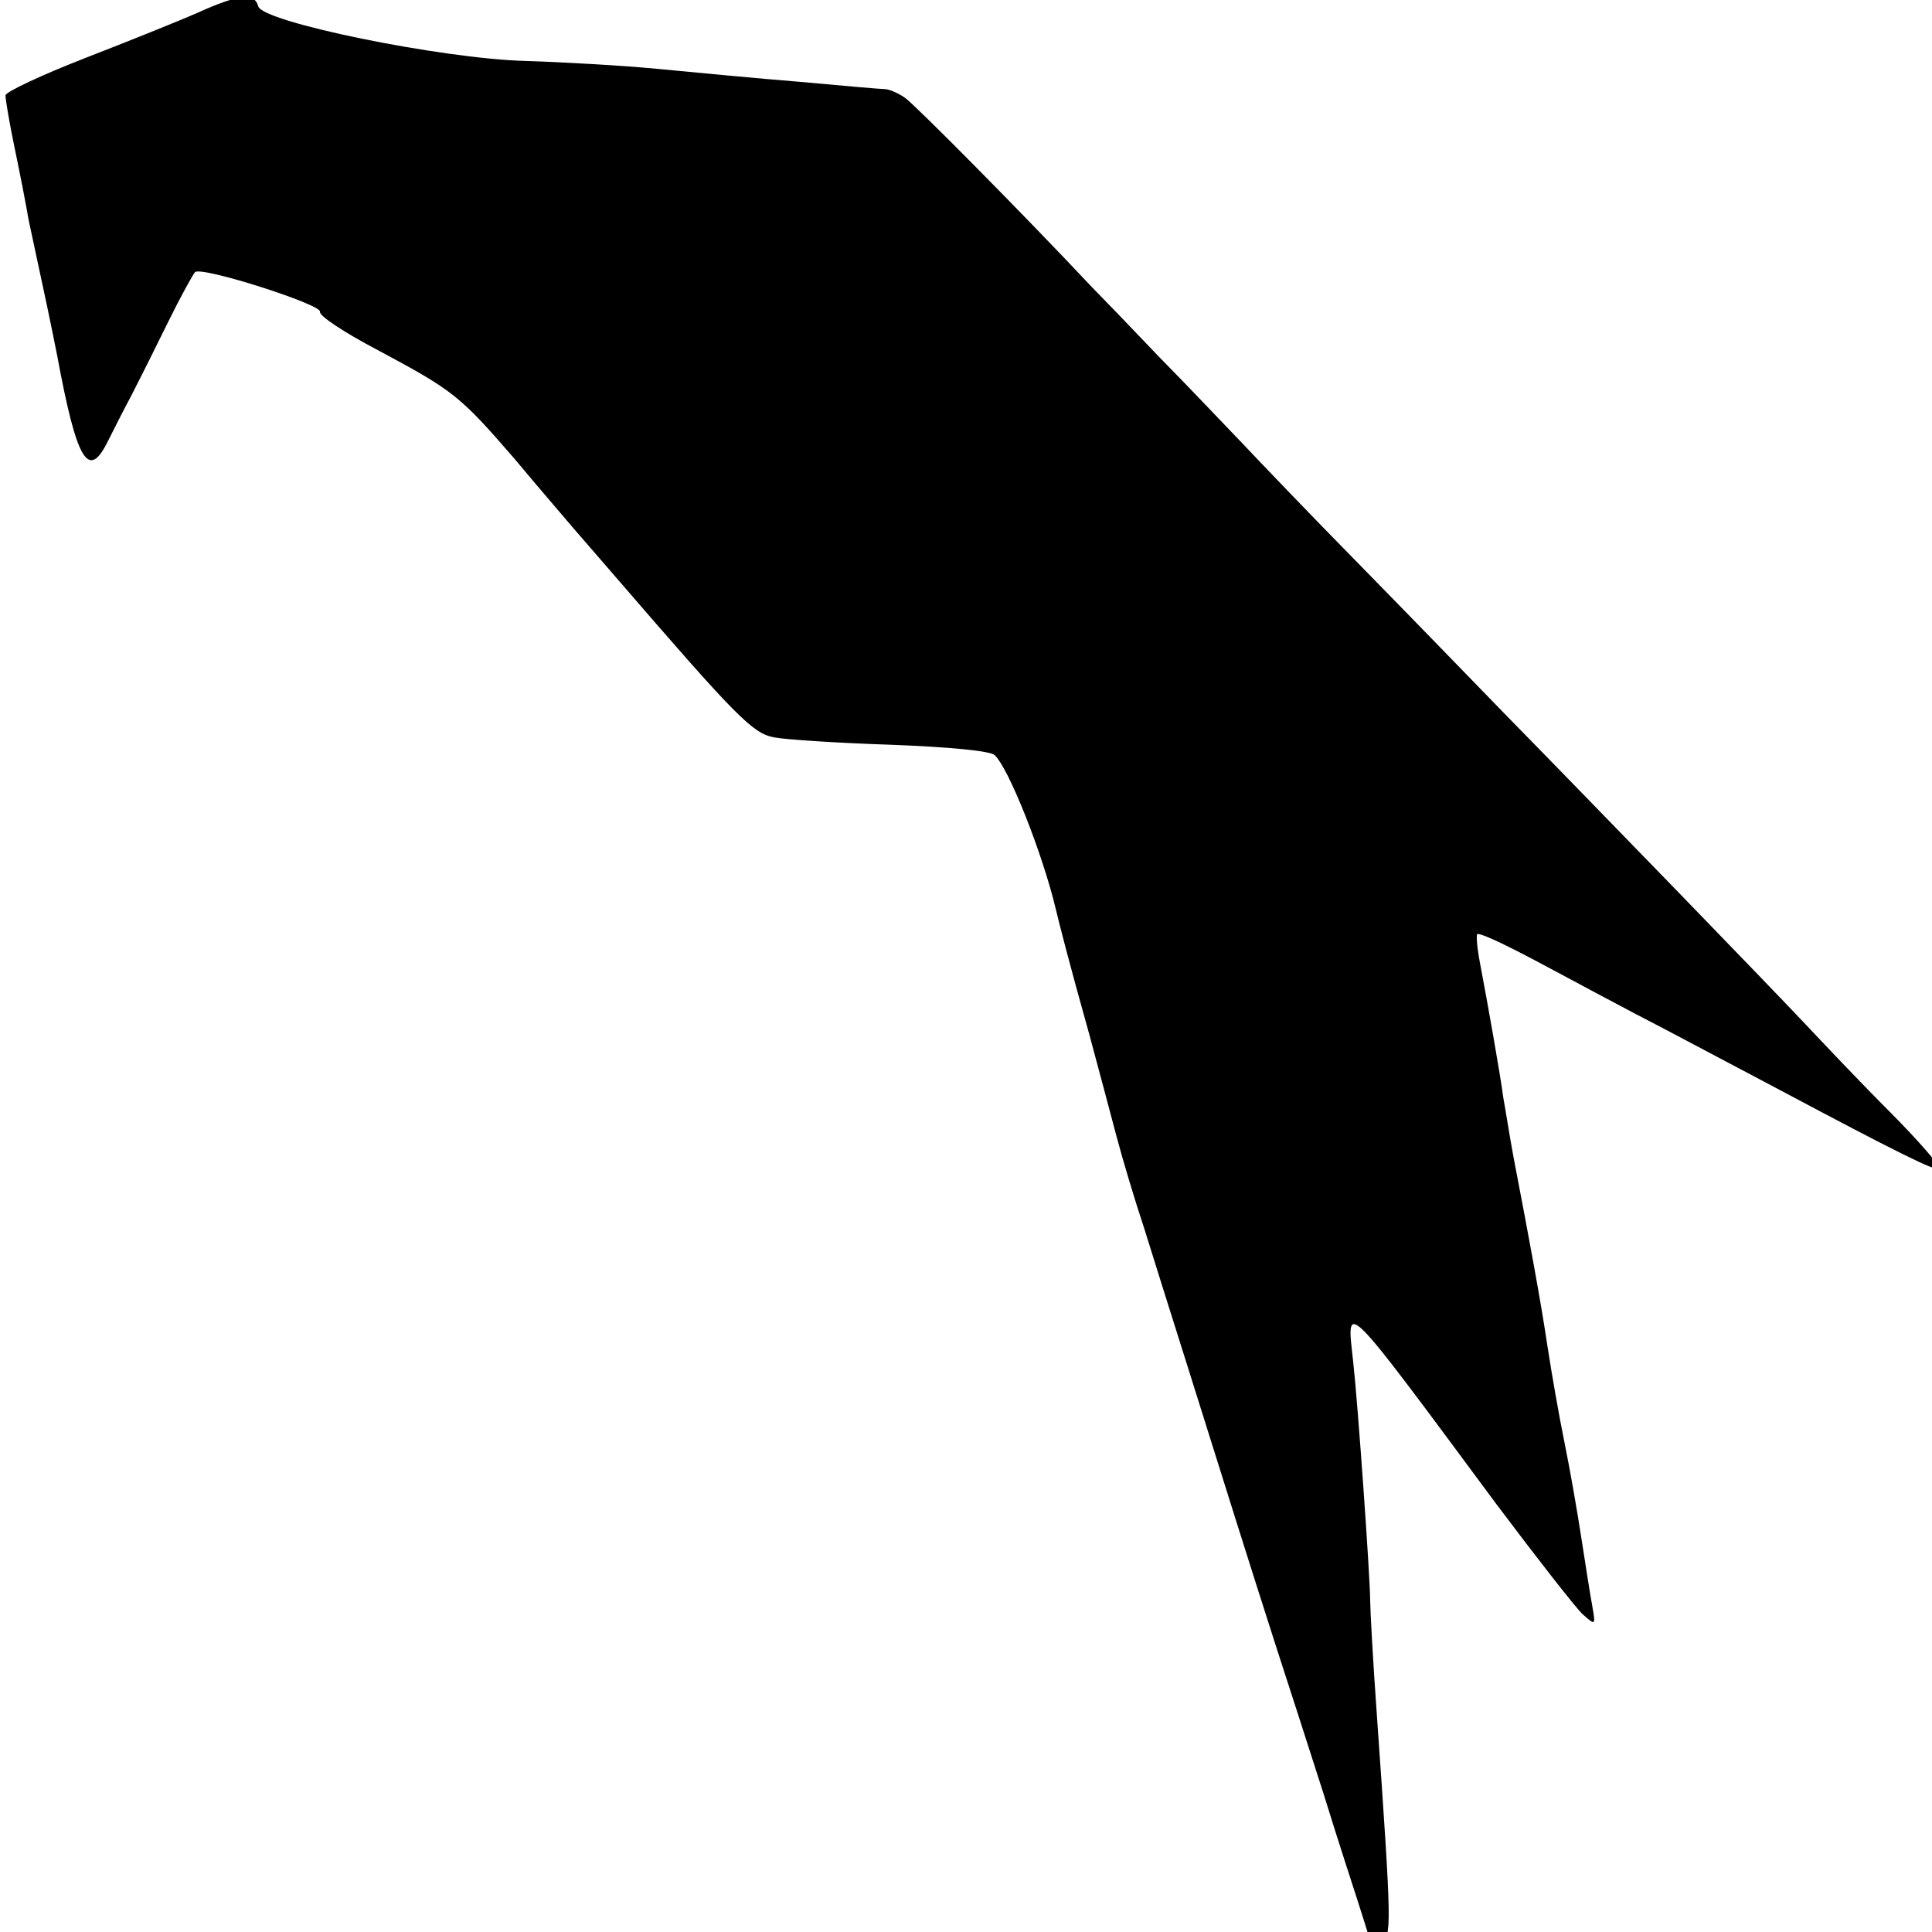 <?xml version="1.0" encoding="UTF-8" standalone="no"?>
<svg
   width="512"
   height="512"
   id="svg3037"
   version="1.1"
   sodipodi:docname="loro.svg"
   inkscape:version="1.1 (c68e22c387, 2021-05-23)"
   xmlns:inkscape="http://www.inkscape.org/namespaces/inkscape"
   xmlns:sodipodi="http://sodipodi.sourceforge.net/DTD/sodipodi-0.dtd"
   xmlns="http://www.w3.org/2000/svg"
   xmlns:svg="http://www.w3.org/2000/svg"
   xmlns:rdf="http://www.w3.org/1999/02/22-rdf-syntax-ns#"
   xmlns:cc="http://creativecommons.org/ns#"
   xmlns:dc="http://purl.org/dc/elements/1.1/">
  <sodipodi:namedview
     id="namedview7"
     pagecolor="#ffffff"
     bordercolor="#666666"
     borderopacity="1.0"
     inkscape:pageshadow="2"
     inkscape:pageopacity="0.0"
     inkscape:pagecheckerboard="0"
     showgrid="false"
     inkscape:zoom="1.1338568"
     inkscape:cx="326.31987"
     inkscape:cy="309.56291"
     inkscape:window-width="1920"
     inkscape:window-height="1020"
     inkscape:window-x="0"
     inkscape:window-y="32"
     inkscape:window-maximized="1"
     inkscape:current-layer="svg3037" />
  <defs
     id="defs5498" />
  <path
     style="fill:#000000;fill-opacity:1;fill-rule:nonzero;stroke:none;stroke-width:3.058"
     d="M 52.577,3.284 C 47.532,5.528 34.023,10.92 22.505,15.408 10.988,19.895 1.449,24.383 1.449,25.276 c 0,1.057 1.074,7.483 2.516,14.367 1.441,6.884 3.066,15.271 3.603,18.561 0.721,3.289 1.979,9.28 2.883,13.463 0.891,4.041 3.053,14.225 4.678,22.449 5.215,28.135 8.281,33.374 13.496,22.743 1.258,-2.538 4.141,-8.224 6.303,-12.265 2.162,-4.194 6.486,-12.875 9.722,-19.454 3.236,-6.59 6.486,-12.417 7.023,-13.016 1.625,-1.656 33.478,8.529 33.124,10.468 -0.367,1.046 6.473,5.544 15.304,10.184 20.152,10.772 21.777,12.112 36.177,28.723 6.486,7.788 13.496,15.87 15.488,18.256 1.979,2.255 7.01,8.082 11.151,12.875 32.404,37.557 36.544,41.75 42.31,42.796 3.236,0.599 17.283,1.503 31.146,1.95 15.658,0.599 25.918,1.645 27.176,2.69 3.787,3.442 12.789,26.338 16.208,40.705 0.891,3.747 3.42,13.768 9.002,33.668 2.332,8.681 5.582,20.804 7.194,26.937 1.625,6.143 4.861,16.916 7.207,23.941 2.162,7.036 7.377,23.495 11.518,36.664 9.539,30.379 16.379,52.229 23.402,74.079 3.066,9.433 8.818,27.231 12.789,39.659 3.774,12.265 7.914,24.834 8.818,27.677 0.891,2.843 2.162,6.742 2.699,8.54 0.721,2.091 1.979,2.984 3.603,2.385 2.87,-0.741 2.87,-3.289 -1.088,-59.559 -1.074,-14.814 -1.795,-28.581 -1.795,-30.673 0,-5.991 -3.25,-52.076 -4.507,-63.295 -1.795,-16.317 -3.236,-17.809 37.986,37.851 10.797,14.367 21.07,27.536 22.865,29.181 3.42,2.995 3.42,2.995 2.516,-2.244 -0.537,-2.843 -1.795,-10.925 -2.883,-17.951 -1.074,-7.036 -3.053,-18.408 -4.494,-25.444 -1.441,-7.036 -3.42,-18.408 -4.494,-25.434 -1.808,-12.123 -4.691,-27.688 -9.002,-50.137 -1.088,-5.838 -2.162,-12.864 -2.699,-15.707 -0.721,-5.697 -4.141,-24.998 -6.303,-36.369 -0.721,-3.889 -0.904,-7.036 -0.55,-7.036 1.625,0 9.002,3.594 20.349,9.727 6.486,3.442 19.799,10.631 29.704,15.718 9.893,5.239 23.218,12.265 29.704,15.707 31.5,16.763 41.759,21.85 42.663,21.109 0.537,-0.458 -5.398,-7.341 -13.142,-15.119 -7.927,-7.93 -17.82,-18.408 -22.327,-23.19 -4.494,-4.793 -19.799,-20.652 -34.015,-35.324 -14.4,-14.814 -34.566,-35.618 -45.009,-46.238 -10.443,-10.773 -28.617,-29.485 -40.501,-41.598 -12.068,-12.276 -25.38,-26.196 -29.888,-30.978 -4.494,-4.64 -14.217,-14.966 -21.777,-22.602 -7.39,-7.777 -15.488,-16.164 -18.004,-18.702 -19.261,-20.499 -46.804,-48.188 -49.32,-49.985 -1.625,-1.198 -3.97,-2.244 -5.228,-2.396 -1.074,0 -11.334,-0.893 -22.681,-1.939 -11.347,-0.904 -28.447,-2.549 -37.802,-3.442 -9.369,-0.904 -25.21,-1.797 -35.103,-2.102 C 117.017,15.549 69.309,5.822 68.418,1.64 67.514,-1.955 63.19,-1.508 52.577,3.284 Z m 0,0"
     id="path58" />
</svg>
